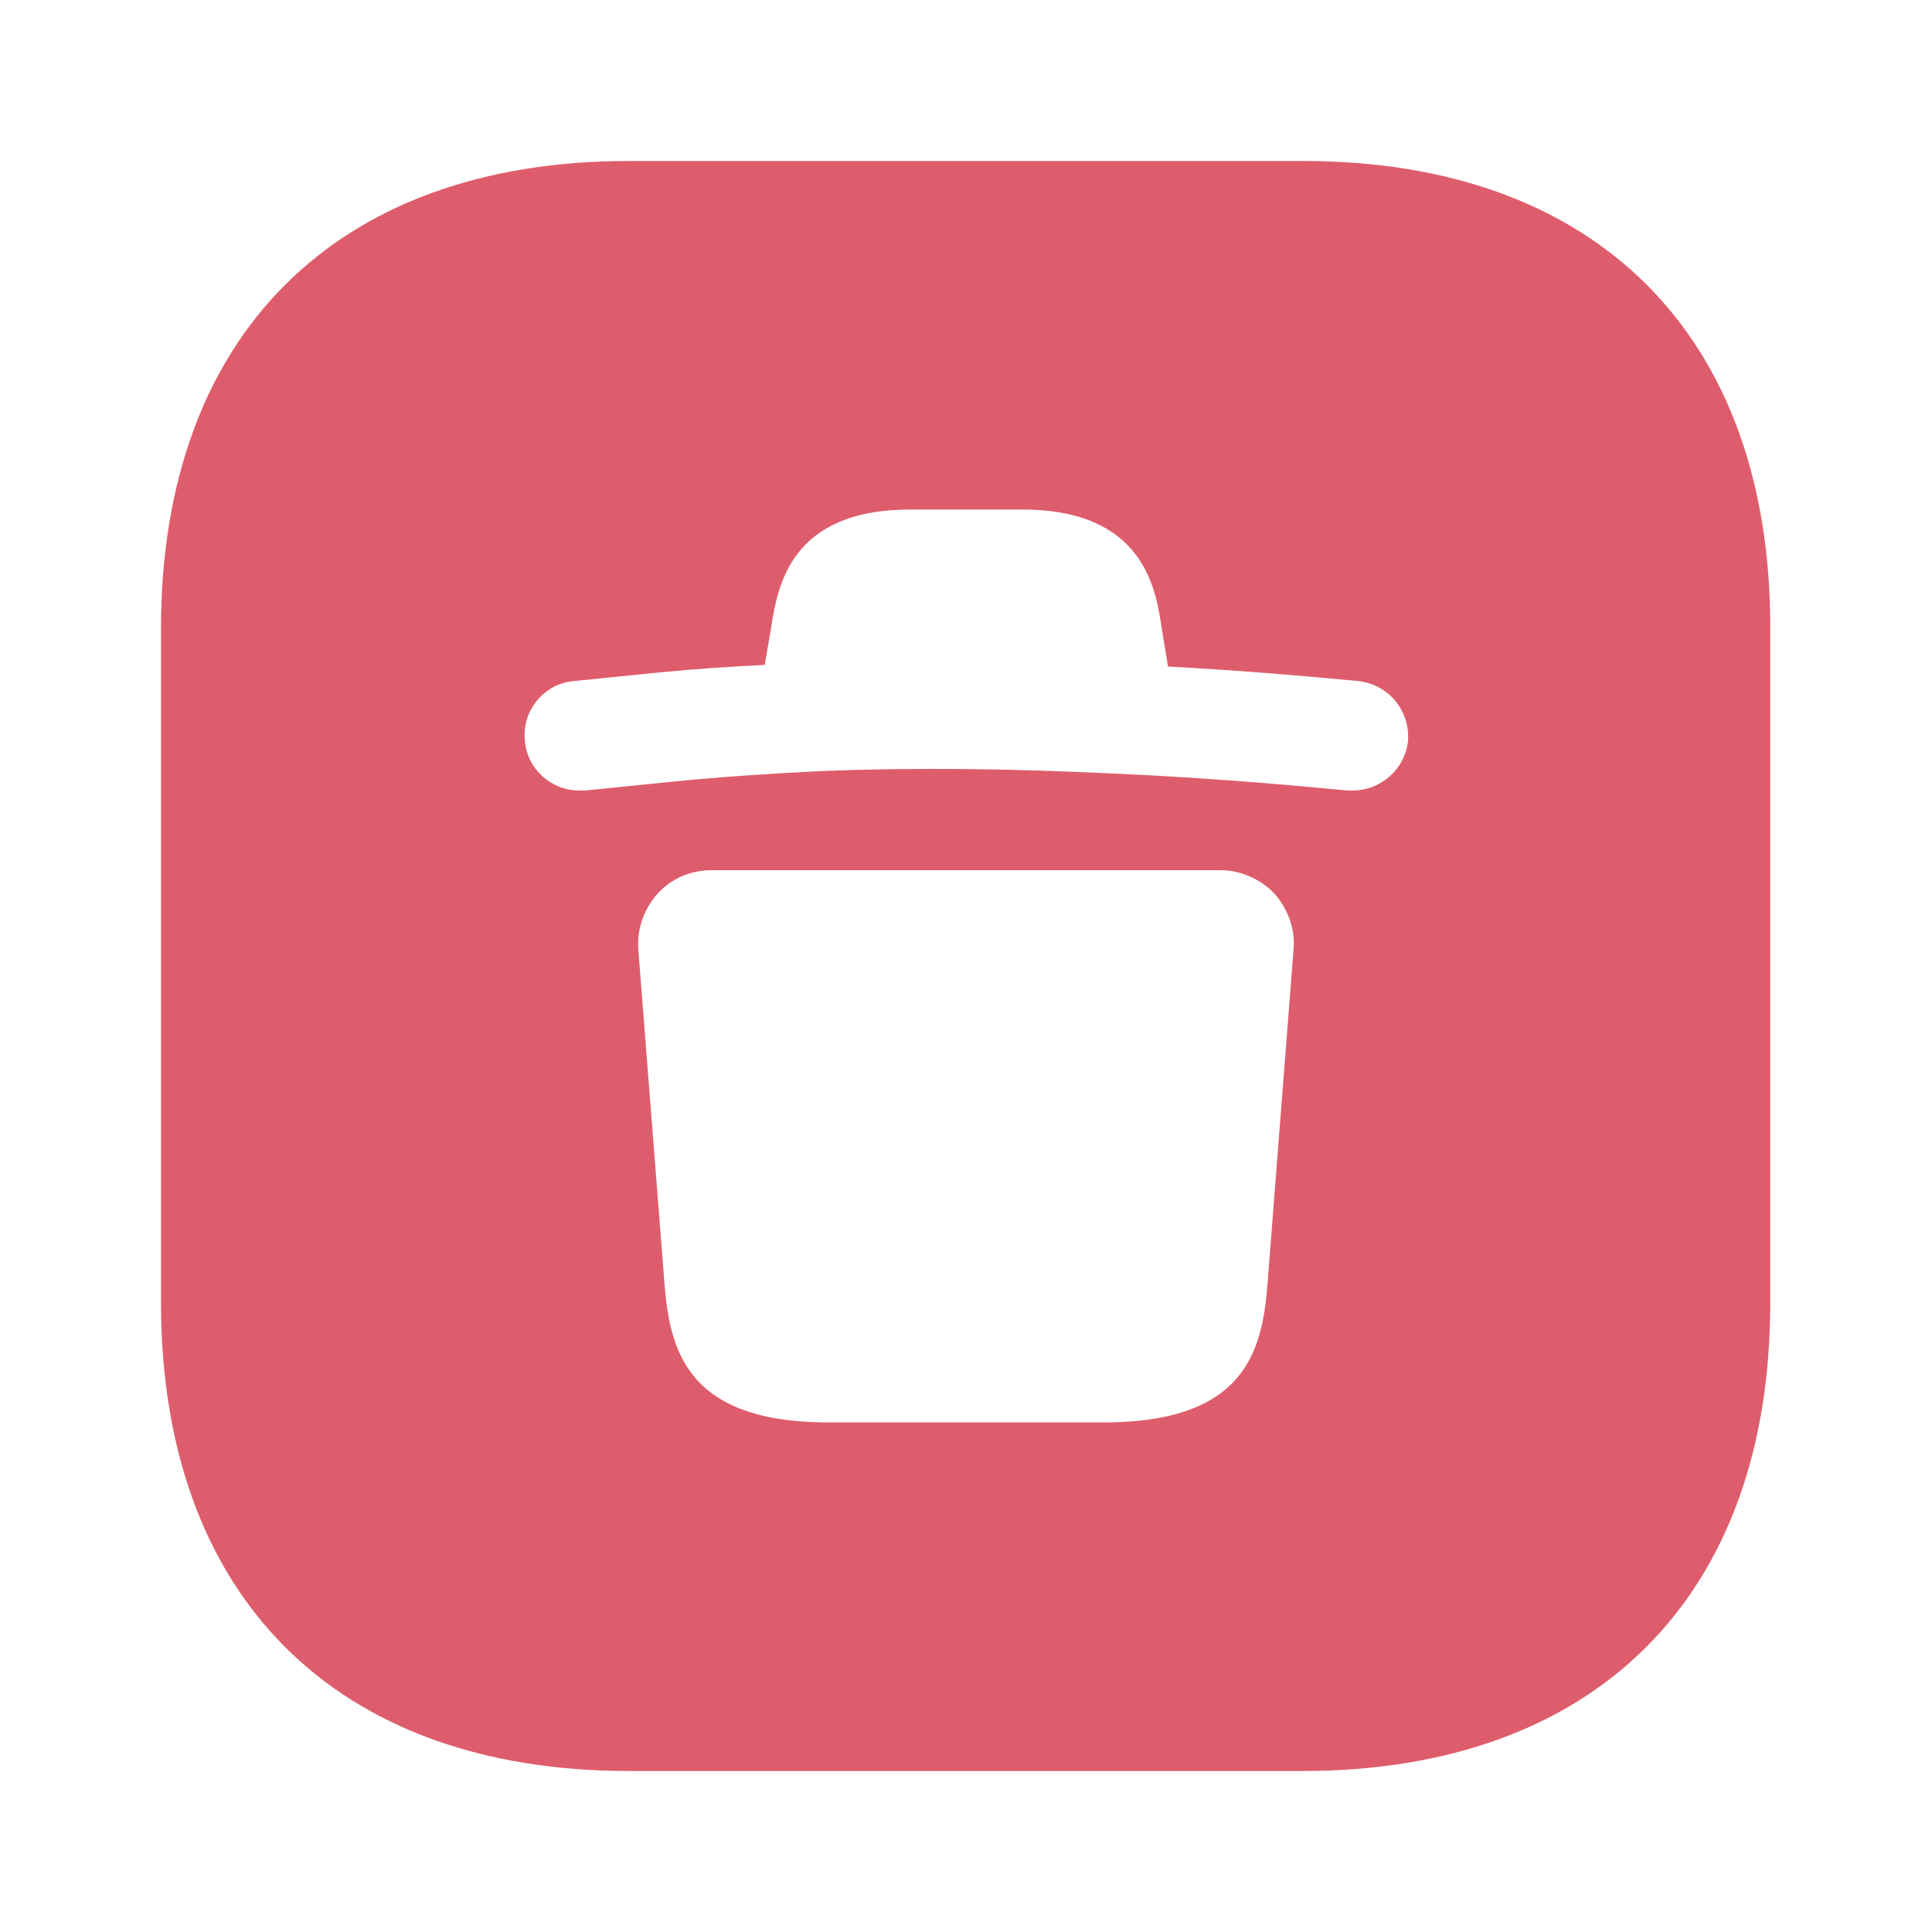 <svg width="30" height="30" viewBox="0 0 30 30" fill="none" xmlns="http://www.w3.org/2000/svg">
<g id="vuesax/bold/trush-square">
<g id="trush-square">
<path id="Vector" d="M20.238 2.5H9.762C5.213 2.5 2.5 5.213 2.5 9.762V20.225C2.5 24.788 5.213 27.5 9.762 27.5H20.225C24.775 27.5 27.488 24.788 27.488 20.238V9.762C27.5 5.213 24.788 2.5 20.238 2.5ZM19.7 19.7C19.625 20.762 19.538 22.087 17.137 22.087H12.863C10.475 22.087 10.375 20.762 10.3 19.7L9.912 14.75C9.887 14.425 10 14.113 10.213 13.875C10.425 13.637 10.738 13.512 11.05 13.512H18.95C19.262 13.512 19.575 13.65 19.788 13.875C20 14.113 20.113 14.425 20.087 14.738L19.7 19.7ZM21 12.275C20.975 12.275 20.95 12.275 20.925 12.275C19.625 12.15 18.438 12.062 17.3 12.012C15.775 11.938 14.25 11.912 12.713 11.975C11.963 12.012 11.2 12.062 10.45 12.137L9.088 12.275C9.062 12.275 9.025 12.275 9 12.275C8.562 12.275 8.188 11.95 8.15 11.5C8.1 11.037 8.45 10.613 8.912 10.575L10.275 10.438C10.812 10.387 11.338 10.35 11.875 10.325L11.975 9.738C12.075 9.113 12.262 7.912 14.137 7.912H15.875C17.762 7.912 17.95 9.15 18.038 9.75L18.137 10.35C19.075 10.4 20.038 10.475 21.087 10.575C21.562 10.625 21.9 11.037 21.863 11.512C21.812 11.95 21.438 12.275 21 12.275Z" fill="#D53547" fill-opacity="0.8"/>
</g>
</g>
</svg>
